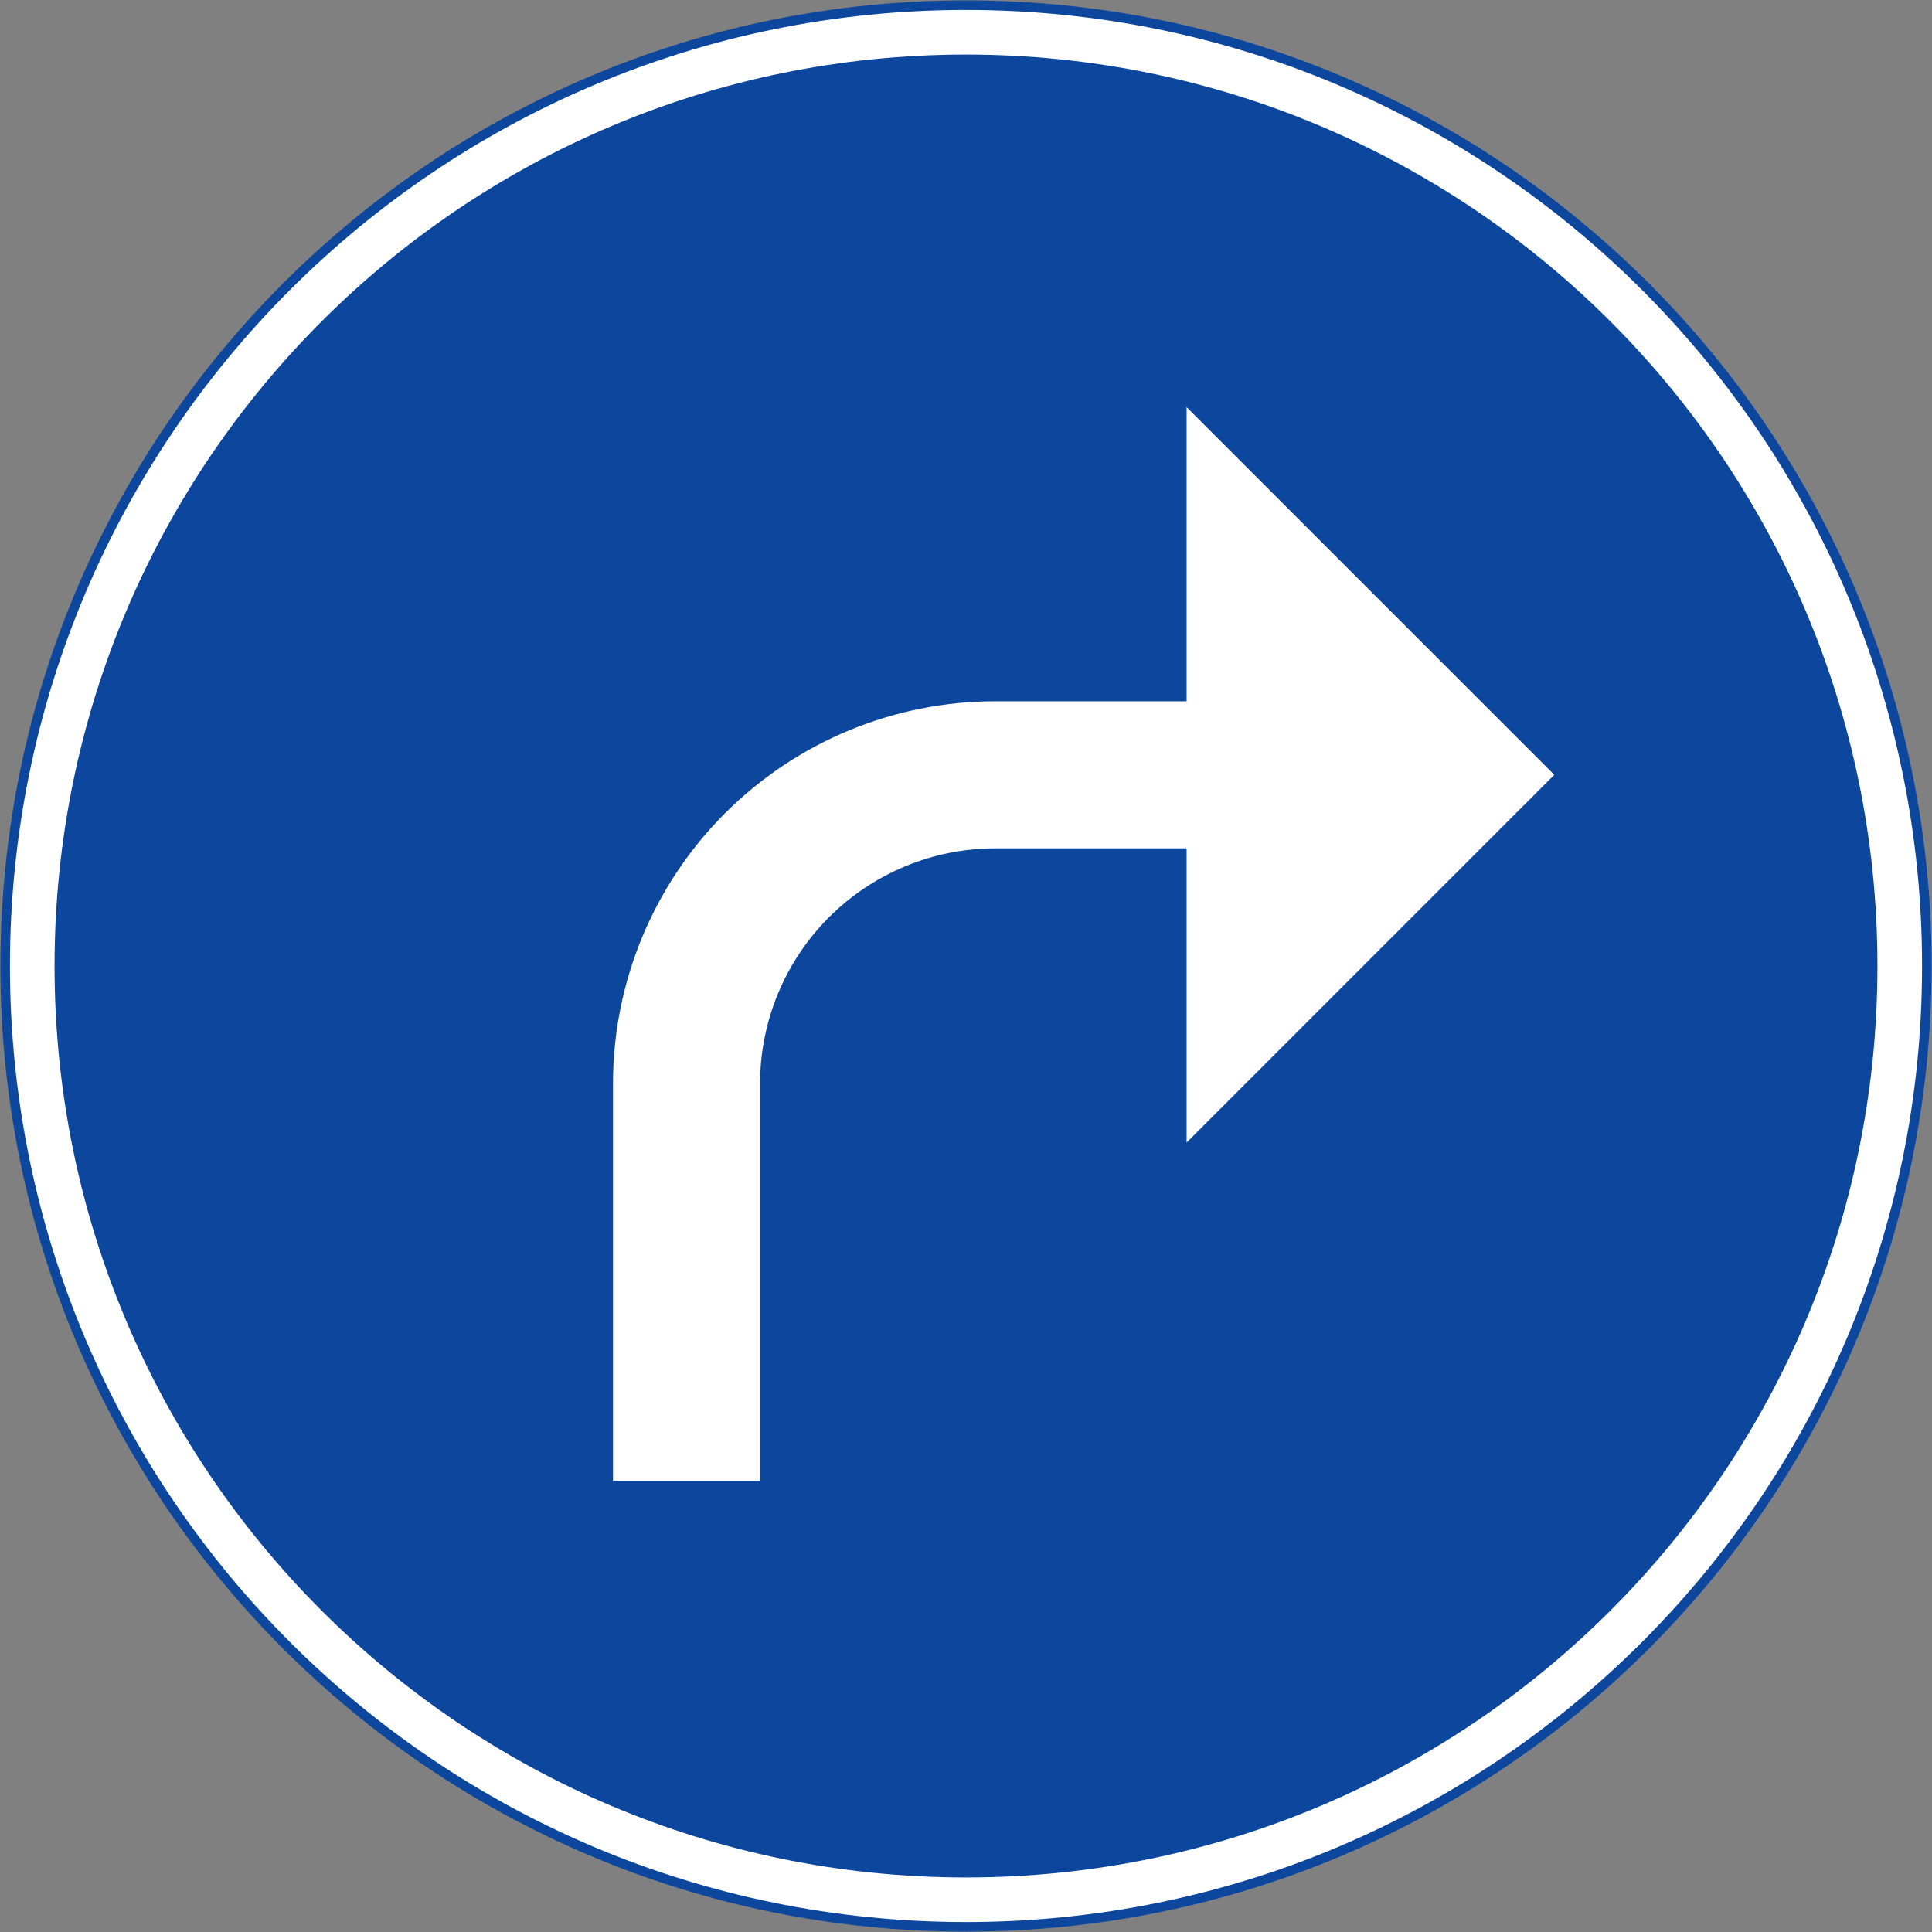 <?xml version="1.0" encoding="UTF-8" standalone="no"?>
<svg
   xmlns:dc="http://purl.org/dc/elements/1.1/"
   xmlns:cc="http://creativecommons.org/ns#"
   xmlns:rdf="http://www.w3.org/1999/02/22-rdf-syntax-ns#"
   xmlns:svg="http://www.w3.org/2000/svg"
   xmlns="http://www.w3.org/2000/svg"
   xmlns:sodipodi="http://sodipodi.sourceforge.net/DTD/sodipodi-0.dtd"
   xmlns:inkscape="http://www.inkscape.org/namespaces/inkscape"
   width="1010.4"
   height="1010.4"
   viewBox="-50 -30 101.04 101.04"
   id="svg2"
   version="1.1"
   inkscape:version="0.48.4 r9939"
   sodipodi:docname="AJAX.svg">
  <rect x="-50" y="-30" width="101.04" height="101.04" fill="#808080" stroke="none"/>
  <defs
     id="defs12" />
  <sodipodi:namedview
     pagecolor="#ffffff"
     bordercolor="#666666"
     borderopacity="1"
     objecttolerance="10"
     gridtolerance="10"
     guidetolerance="10"
     inkscape:pageopacity="0"
     inkscape:pageshadow="2"
     inkscape:window-width="1280"
     inkscape:window-height="1001"
     id="namedview10"
     showgrid="false"
     fit-margin-top="0.2"
     fit-margin-left="0.2"
     fit-margin-right="0.2"
     fit-margin-bottom="0.2"
     inkscape:zoom="0.45254834"
     inkscape:cx="431.94247"
     inkscape:cy="597.08295"
     inkscape:window-x="-8"
     inkscape:window-y="-8"
     inkscape:window-maximized="1"
     inkscape:current-layer="svg2"
     showguides="true"
     inkscape:guide-bbox="true"
     inkscape:showpageshadow="true"
     borderlayer="false"
     showborder="true" />
  <path
     sodipodi:nodetypes="sssss"
     style="fill:#0c479d;fill-opacity:1;stroke:none"
     d="m 0.52,-29.98 c -27.89,0 -50.5,22.61 -50.5,50.5 0,27.89 22.61,50.5 50.5,50.5 C 28.41,71.02 51.02,48.41 51.02,20.52 51.02,-7.37 28.41,-29.98 0.52,-29.98 z"
     id="path3986"
     inkscape:connector-curvature="0" />
  <path
     sodipodi:nodetypes="sssss"
     style="fill:#ffffff;fill-opacity:1;stroke:none"
     d="m 0.52,-29.48 c -27.614,0 -50,22.386 -50,50 0,27.614 22.386,50 50,50 27.614,0 50,-22.386 50,-50 0,-27.614 -22.386,-50 -50,-50 z"
     id="path3988"
     inkscape:connector-curvature="0" />
  <path
     inkscape:connector-curvature="0"
     id="path3990"
     d="m 0.52,-27.147 c 26.326,0 47.667,21.341 47.667,47.667 0,26.326 -21.341,47.667 -47.667,47.667 -26.326,0 -47.667,-21.341 -47.667,-47.667 0,-26.326 21.341,-47.667 47.667,-47.667 z"
     style="fill:#0c479d;fill-opacity:1;stroke:none"
     sodipodi:nodetypes="sssss" />
  <path
     style="fill:#ffffff;fill-rule:nonzero;stroke:none"
     d="m 12.057,14.368 0,15.385 19.23,-19.231 -19.23,-19.23 0,15.384 z"
     id="path3799"
     inkscape:connector-curvature="0"
     sodipodi:nodetypes="cccccc" />
  <path
     sodipodi:nodetypes="scsccscsccs"
     inkscape:connector-curvature="0"
     style="fill:#ffffff;fill-rule:nonzero;stroke:none"
     d="m -17.942,26.675 c 0,-5.304 2.107,-10.391 5.858,-14.142 3.75,-3.75 8.837,-5.858 14.142,-5.858 l 12,0 10e-6,7.692 -12,0 c -3.264,0 -6.395,1.296 -8.703,3.605 -2.308,2.308 -3.605,5.438 -3.605,8.703 l 0,20.768 -7.692,0 z"
     id="path3157" />
</svg>
